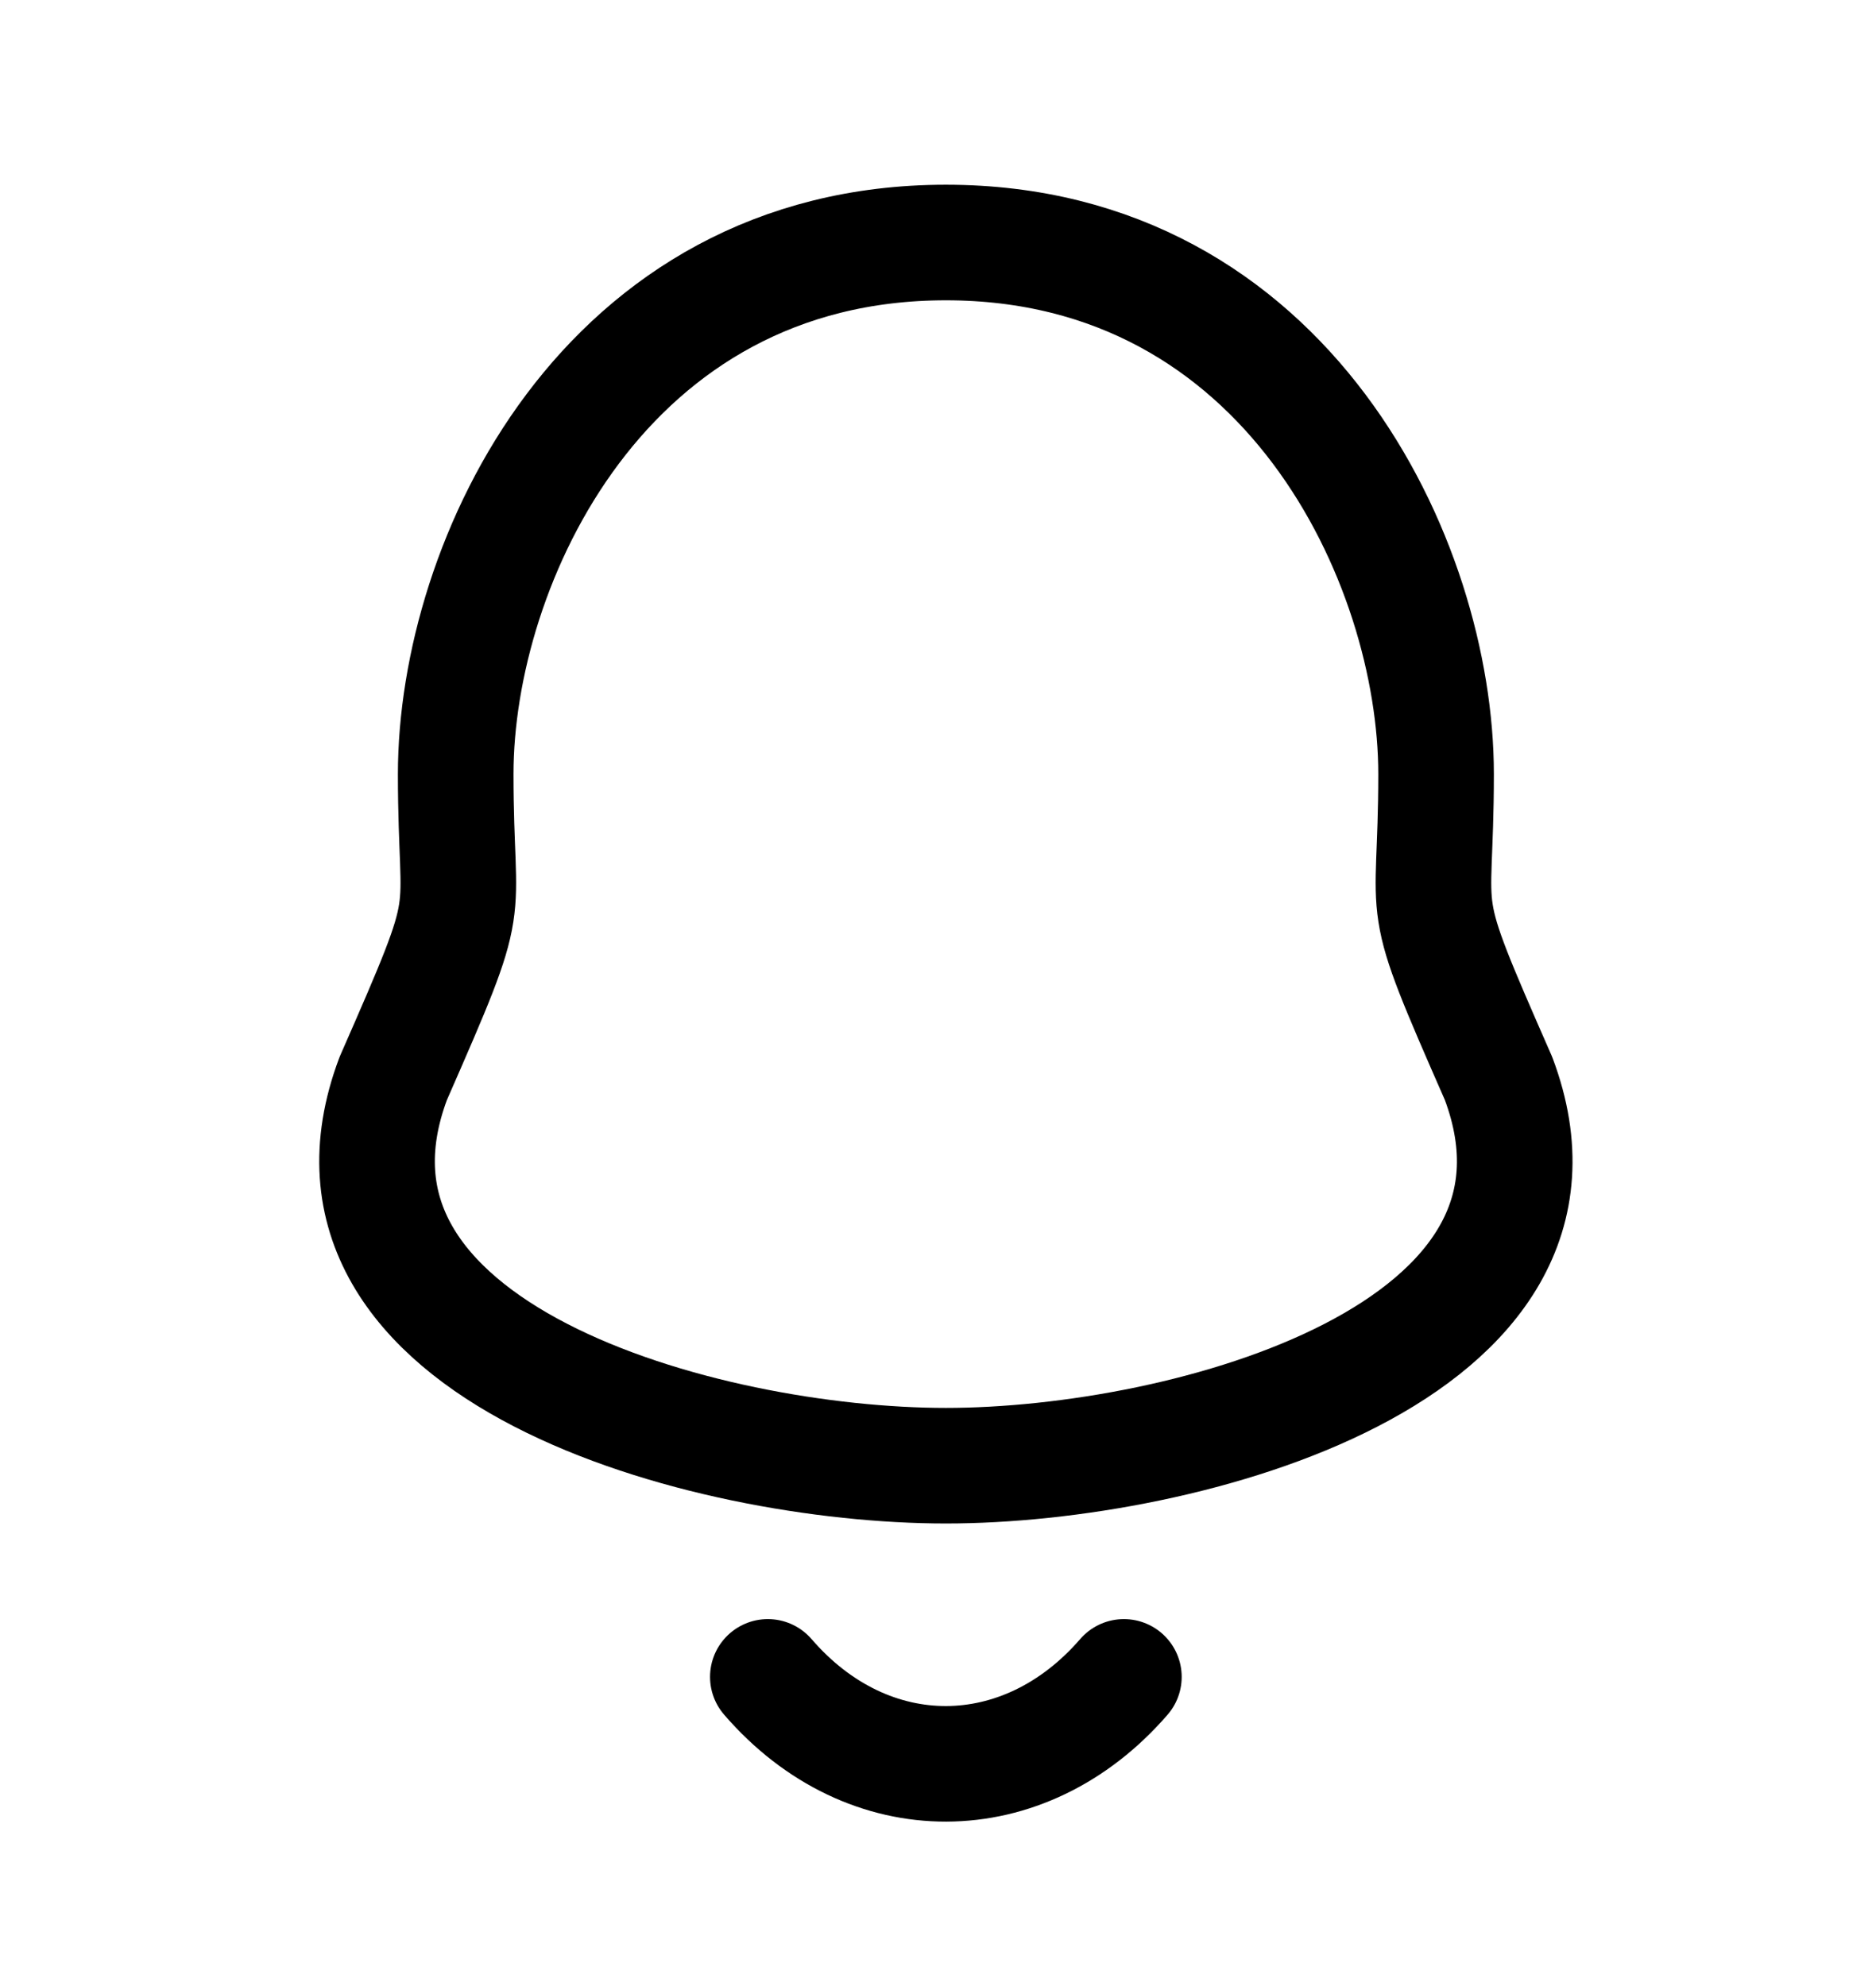 <svg width="34" height="36" viewBox="0 0 34 36" fill="none" xmlns="http://www.w3.org/2000/svg">
<path fill-rule="evenodd" clip-rule="evenodd" d="M17.143 4.396C10.95 4.396 8.259 10.196 8.259 14.031C8.259 16.897 8.66 16.053 7.127 19.549C5.254 24.531 12.785 26.568 17.143 26.568C21.499 26.568 29.031 24.531 27.159 19.549C25.625 16.053 26.027 16.897 26.027 14.031C26.027 10.196 23.335 4.396 17.143 4.396Z" stroke="black" stroke-width="2.095" stroke-linecap="round" stroke-linejoin="round"/>
<path d="M20.369 30.396C18.561 32.485 15.741 32.51 13.916 30.396" stroke="black" stroke-width="2.095" stroke-linecap="round" stroke-linejoin="round"/>
</svg>
